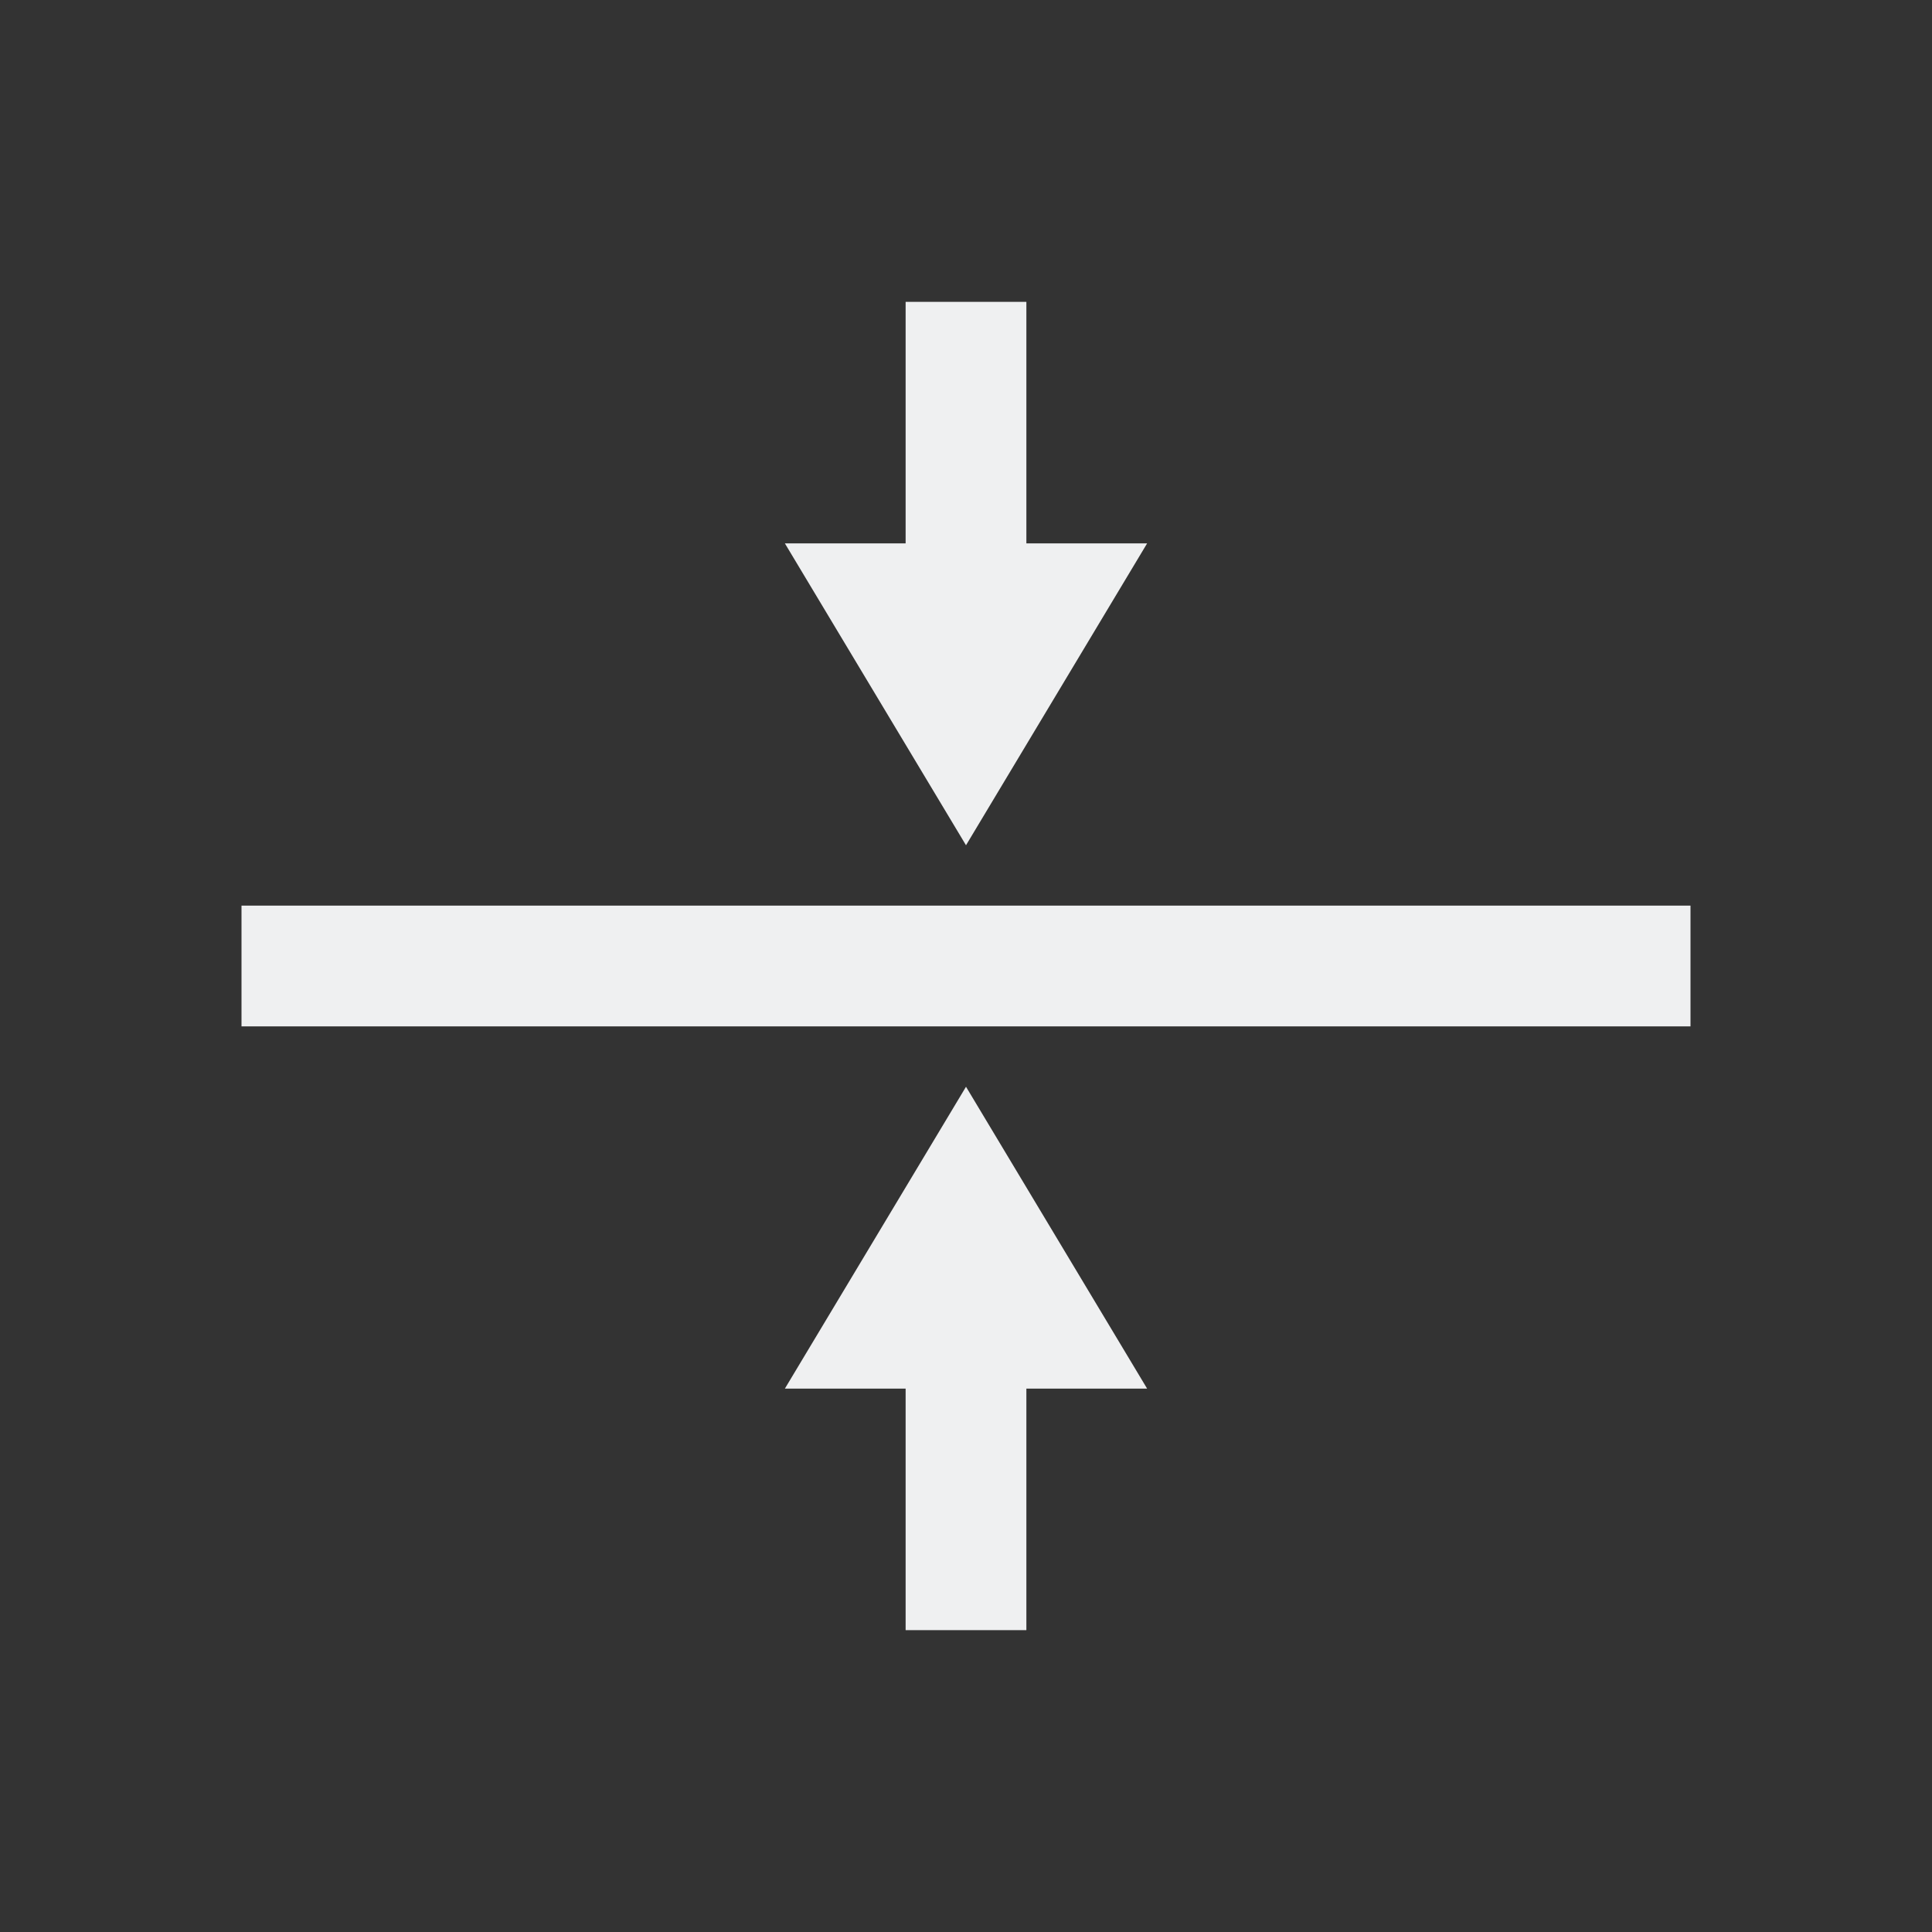 <svg viewBox="0 0 32 32" xmlns="http://www.w3.org/2000/svg"><rect x="0" y="0" width="32" height="32" fill="#333333" stroke="none"/><path d="m15 5v4h-2l3 5 3-5h-2v-4zm-11 10v2h24v-2zm12 3-3 5h2v4h2v-4h2z" fill="#eff0f1"/></svg>